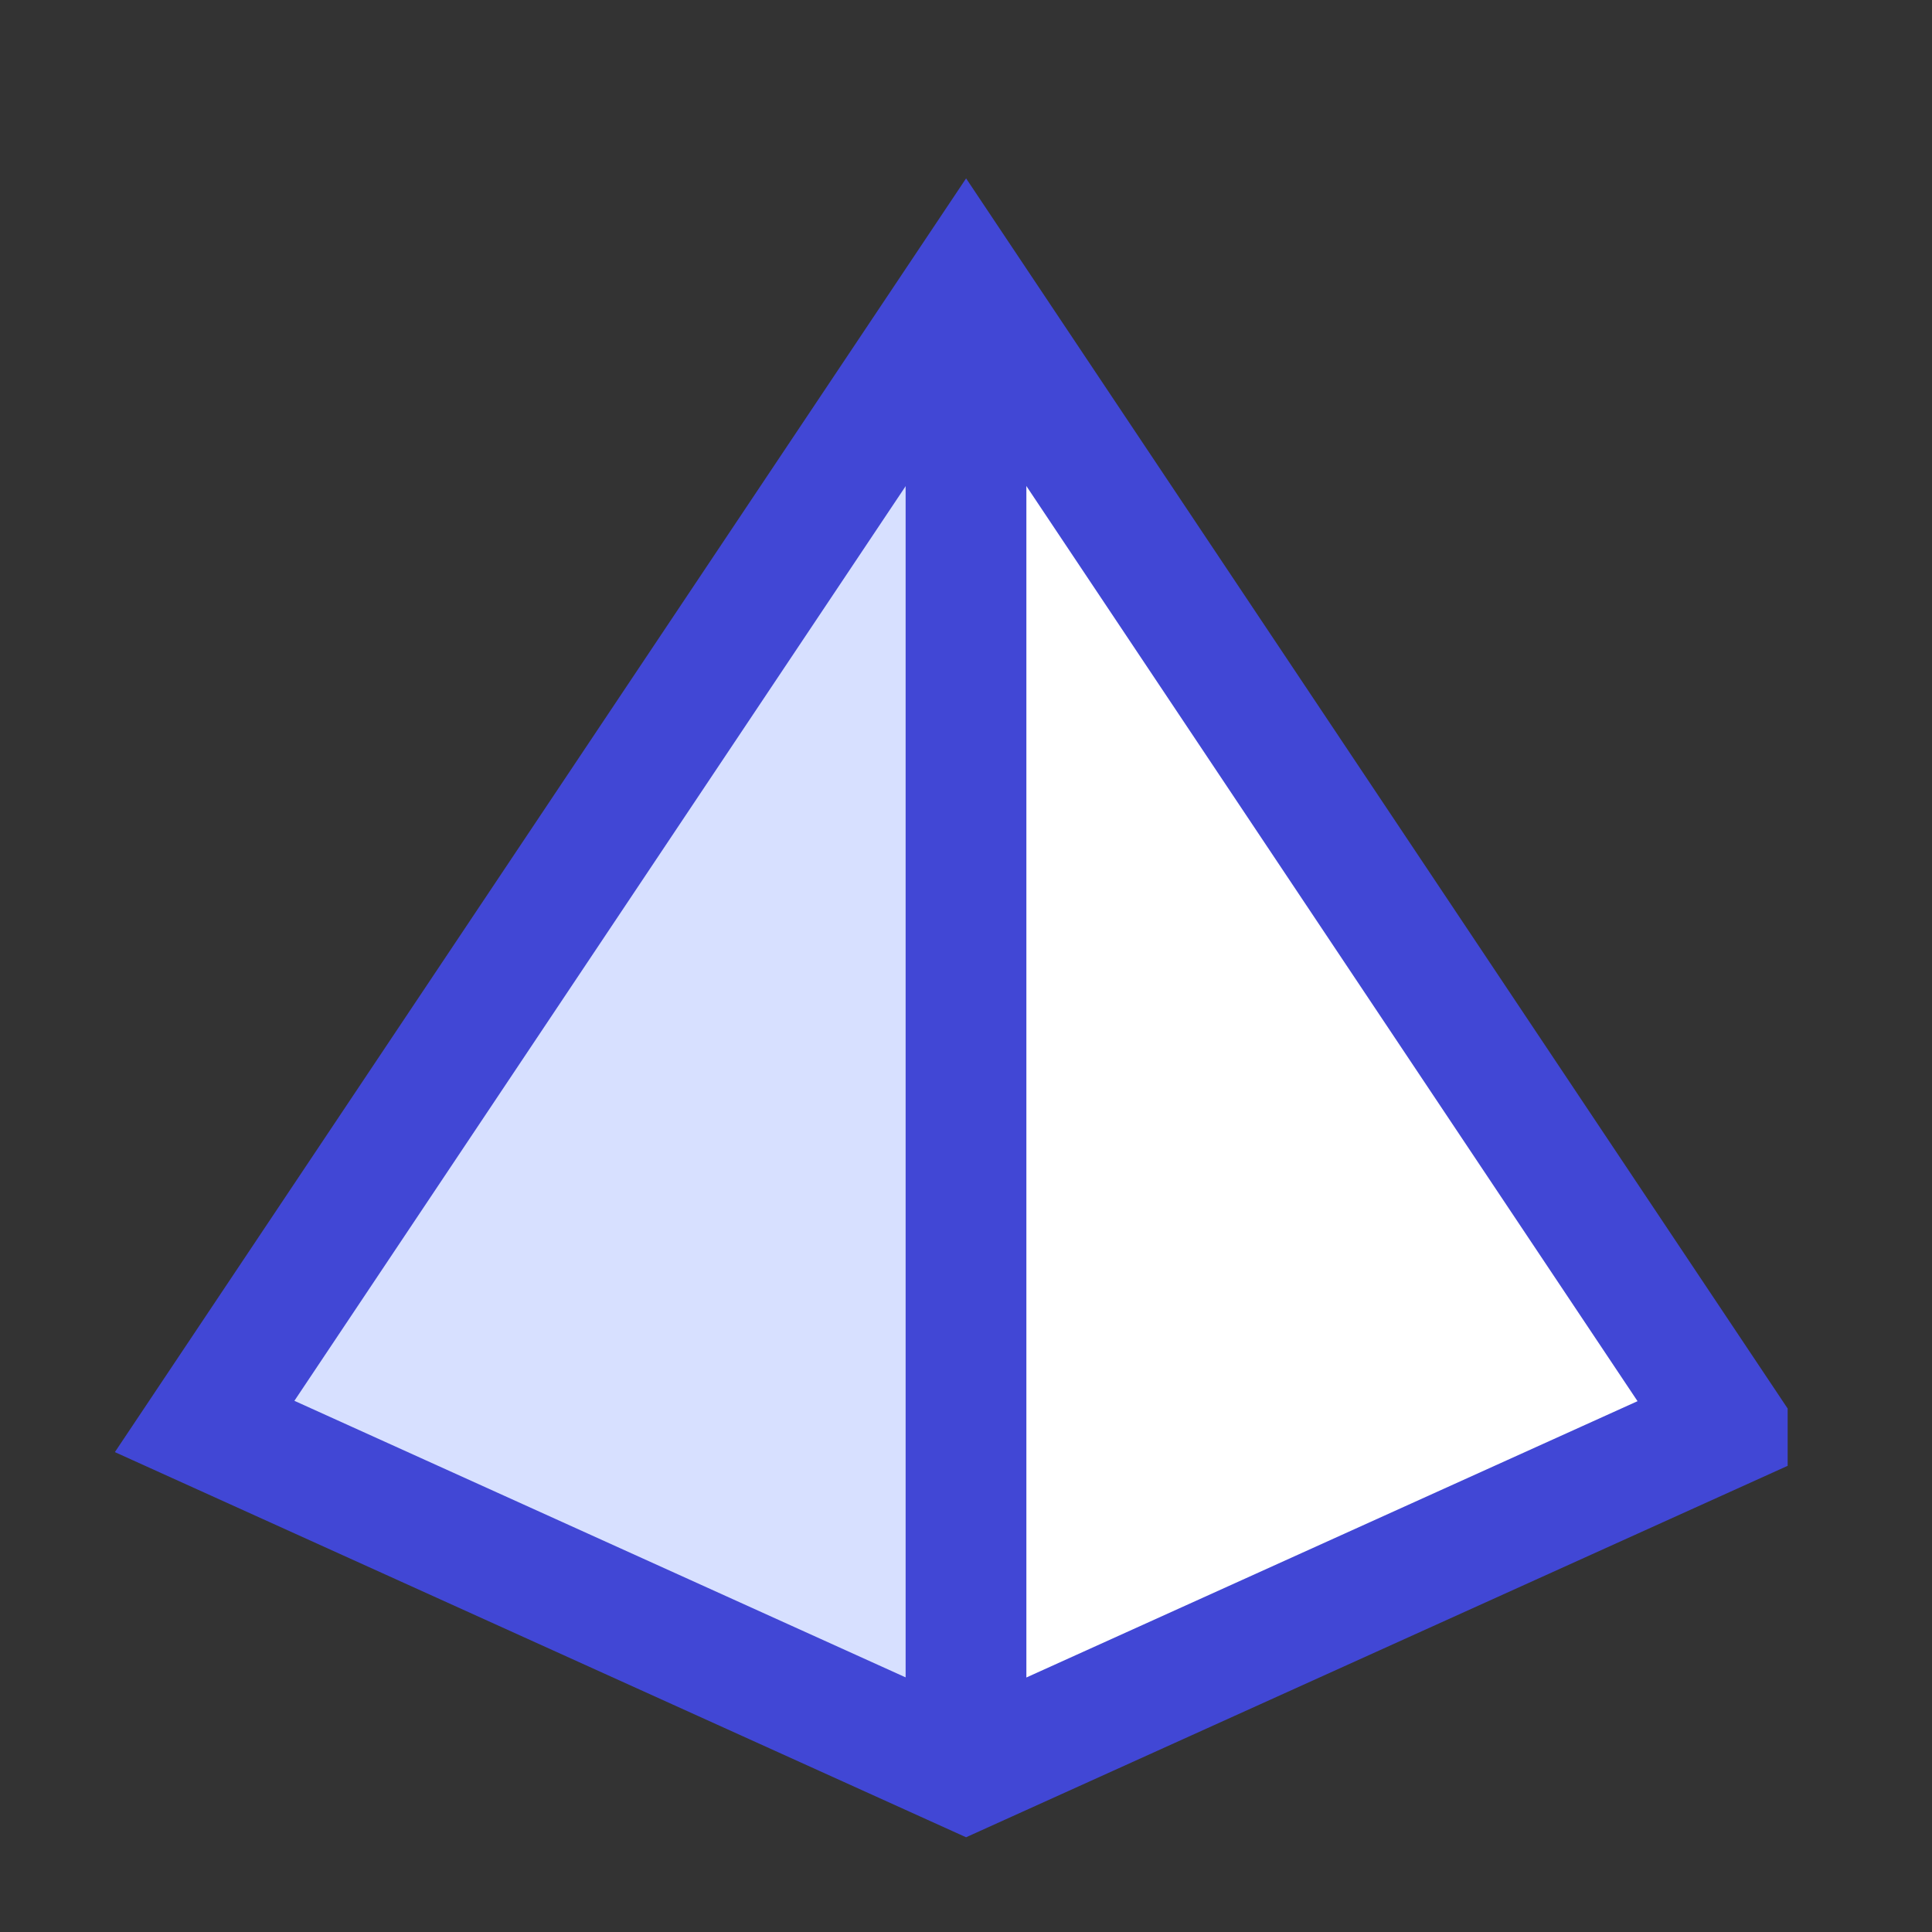 <svg xmlns="http://www.w3.org/2000/svg" fill="none" viewBox="0 0 24 24" id="Pyramid-Shape--Streamline-Sharp">
  <rect x="0" y="0" width="24" height="24" fill="#333333" stroke="none"/>
  <desc>
    Pyramid Shape Streamline Icon: https://streamlinehq.com
  </desc>
  <g id="pyramid-shape">
    <path id="rectangle 633" fill="#ffffff" d="M21.457 17.725 12.001 22l0 -18.434 9.456 14.159Z" stroke-width="1.5"></path>
    <path id="rectangle 632" fill="#d7e0ff" d="m12.001 22 -9.459 -4.28L12.001 3.566l0 18.434Z" stroke-width="1.5"></path>
    <path id="rectangle 631" stroke="#4147d5" d="M21.457 17.725 12.001 22l-9.459 -4.28L12.001 3.566l9.456 14.159Z" stroke-width="1.5"></path>
    <path id="vector 2064" stroke="#4147d5" d="M12 3.566 12 22" stroke-width="1.5"></path>
  </g>
</svg>